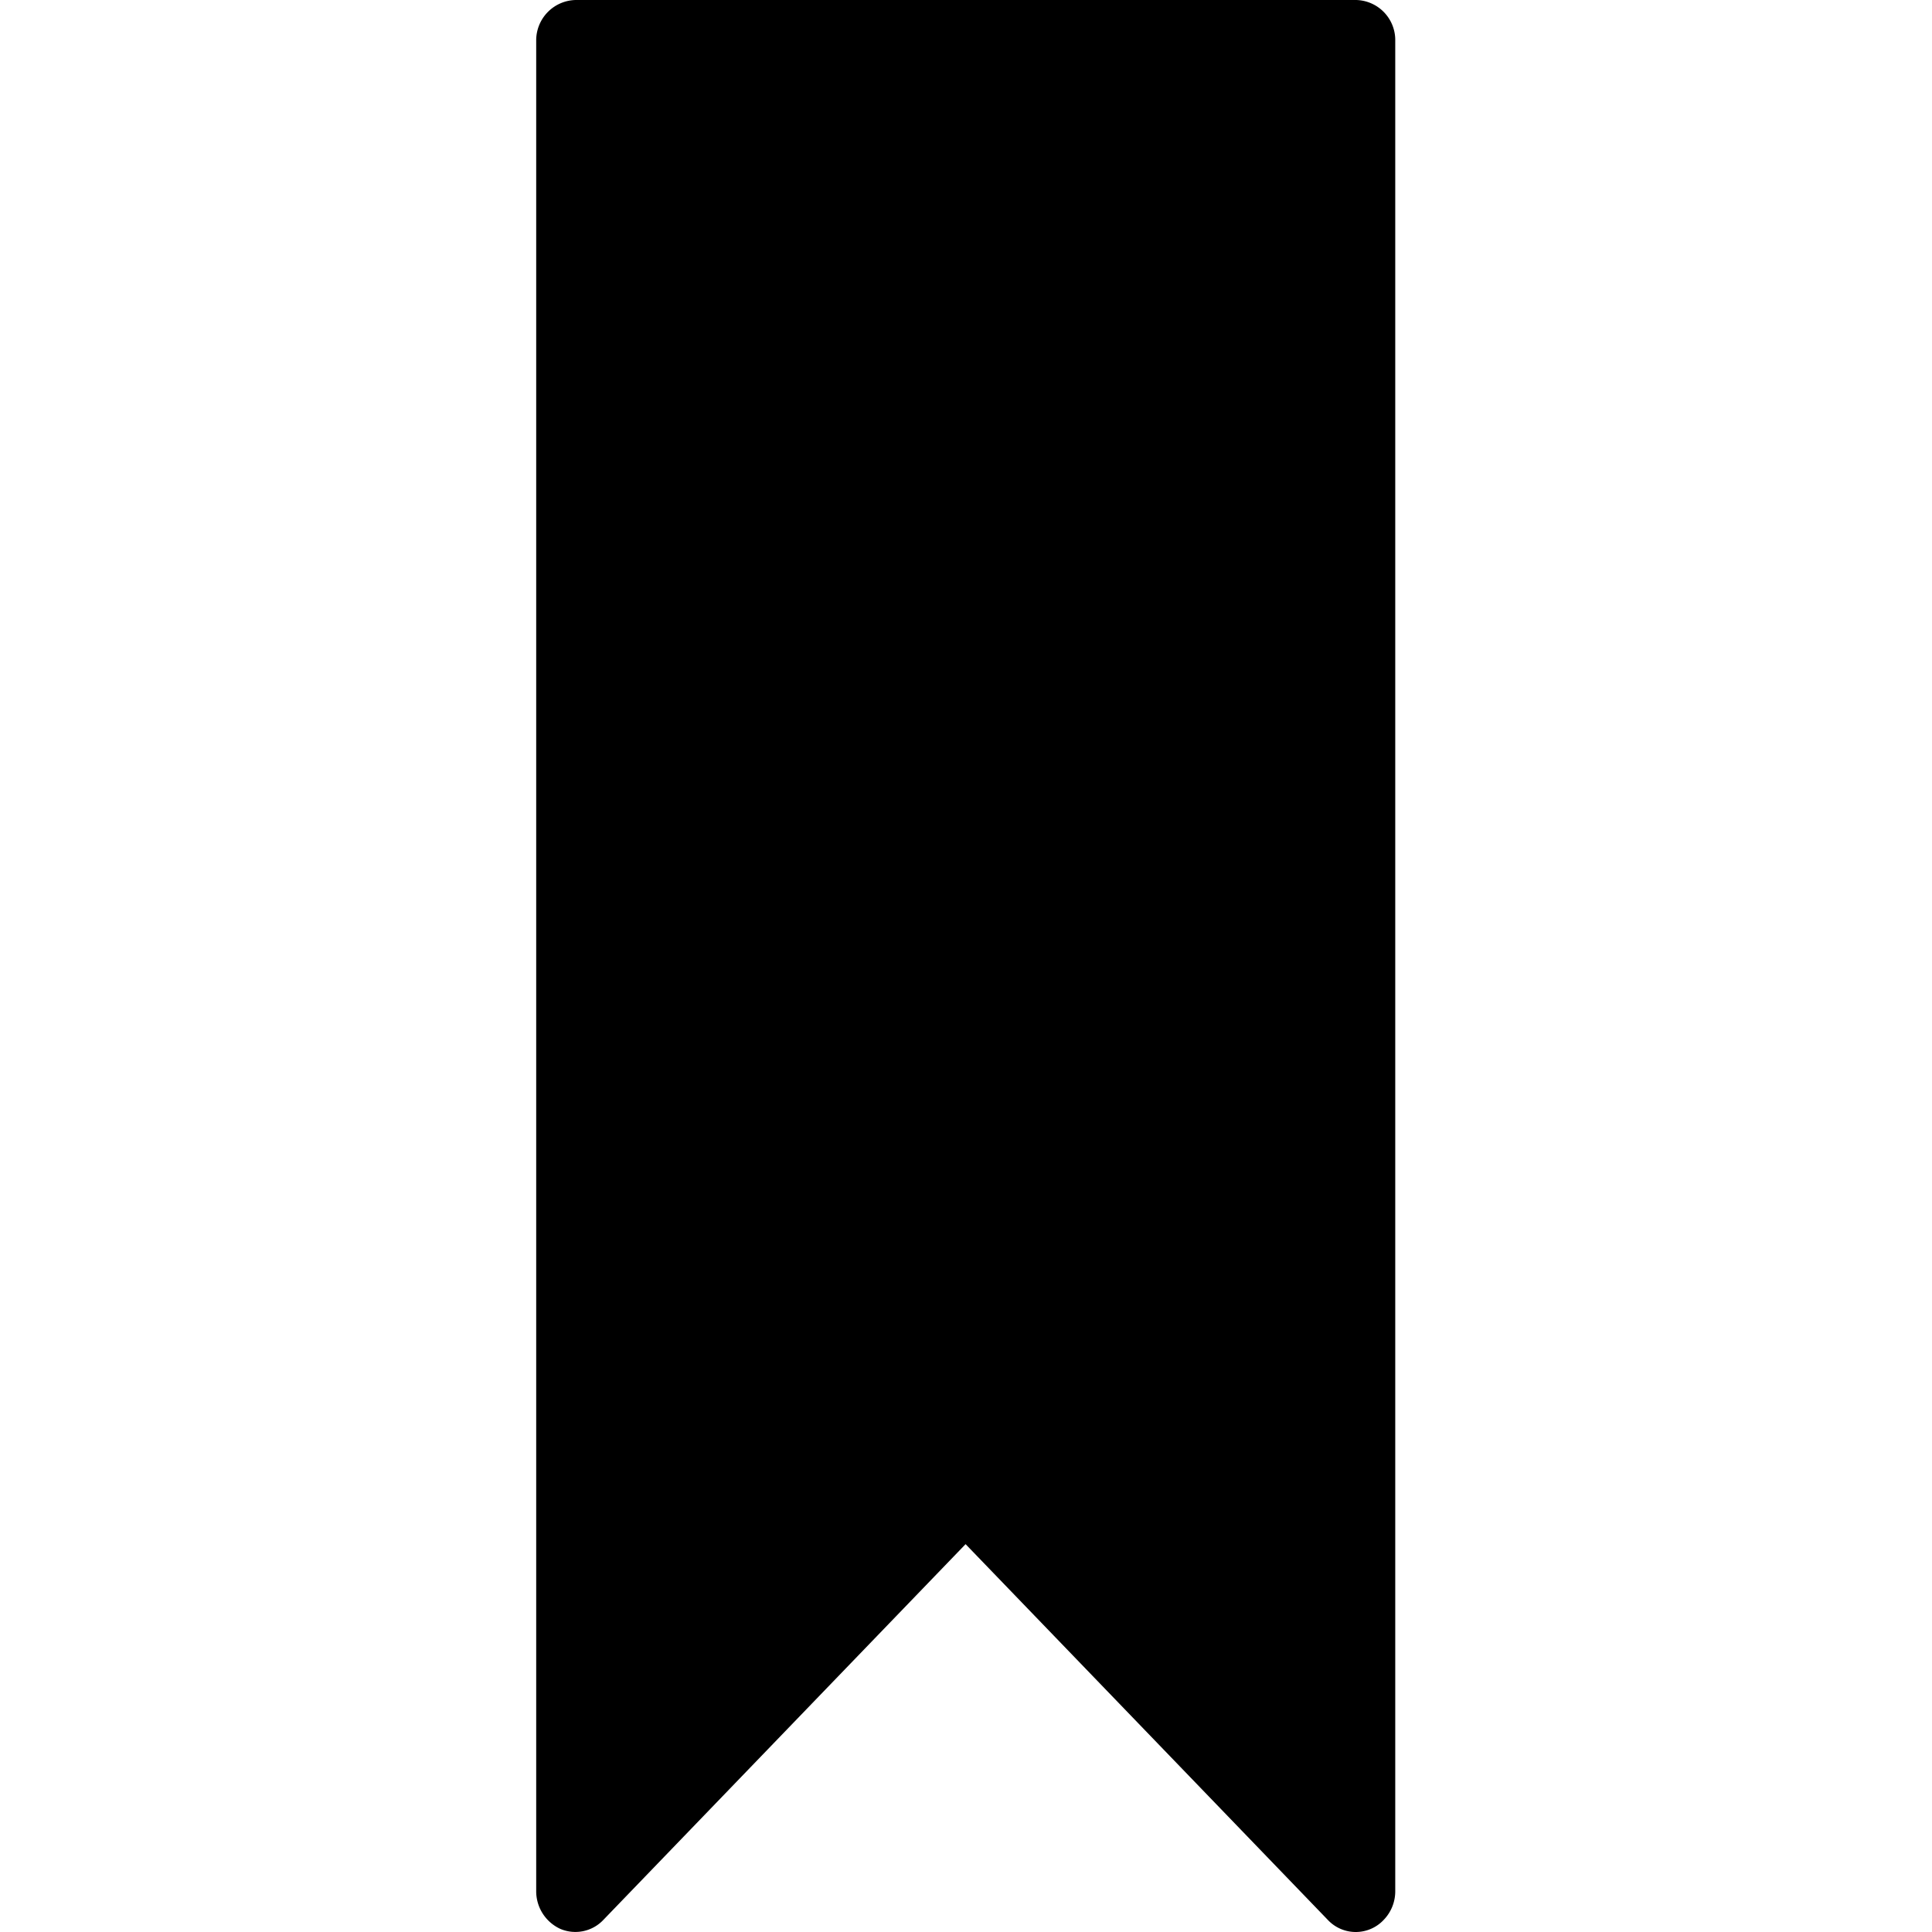 <svg xmlns="http://www.w3.org/2000/svg" width="28" height="28" viewBox="0 0 28 28"><title>bookmark</title><path d="M19.65 0H8.342a.585.585 0 0 0-.571.591v26.813a.6.6 0 0 0 .35.551.558.558 0 0 0 .623-.13l5.25-5.446 5.25 5.446a.555.555 0 0 0 .809 0 .595.595 0 0 0 .168-.417V.595A.581.581 0 0 0 19.654 0h-.004z"/></svg>